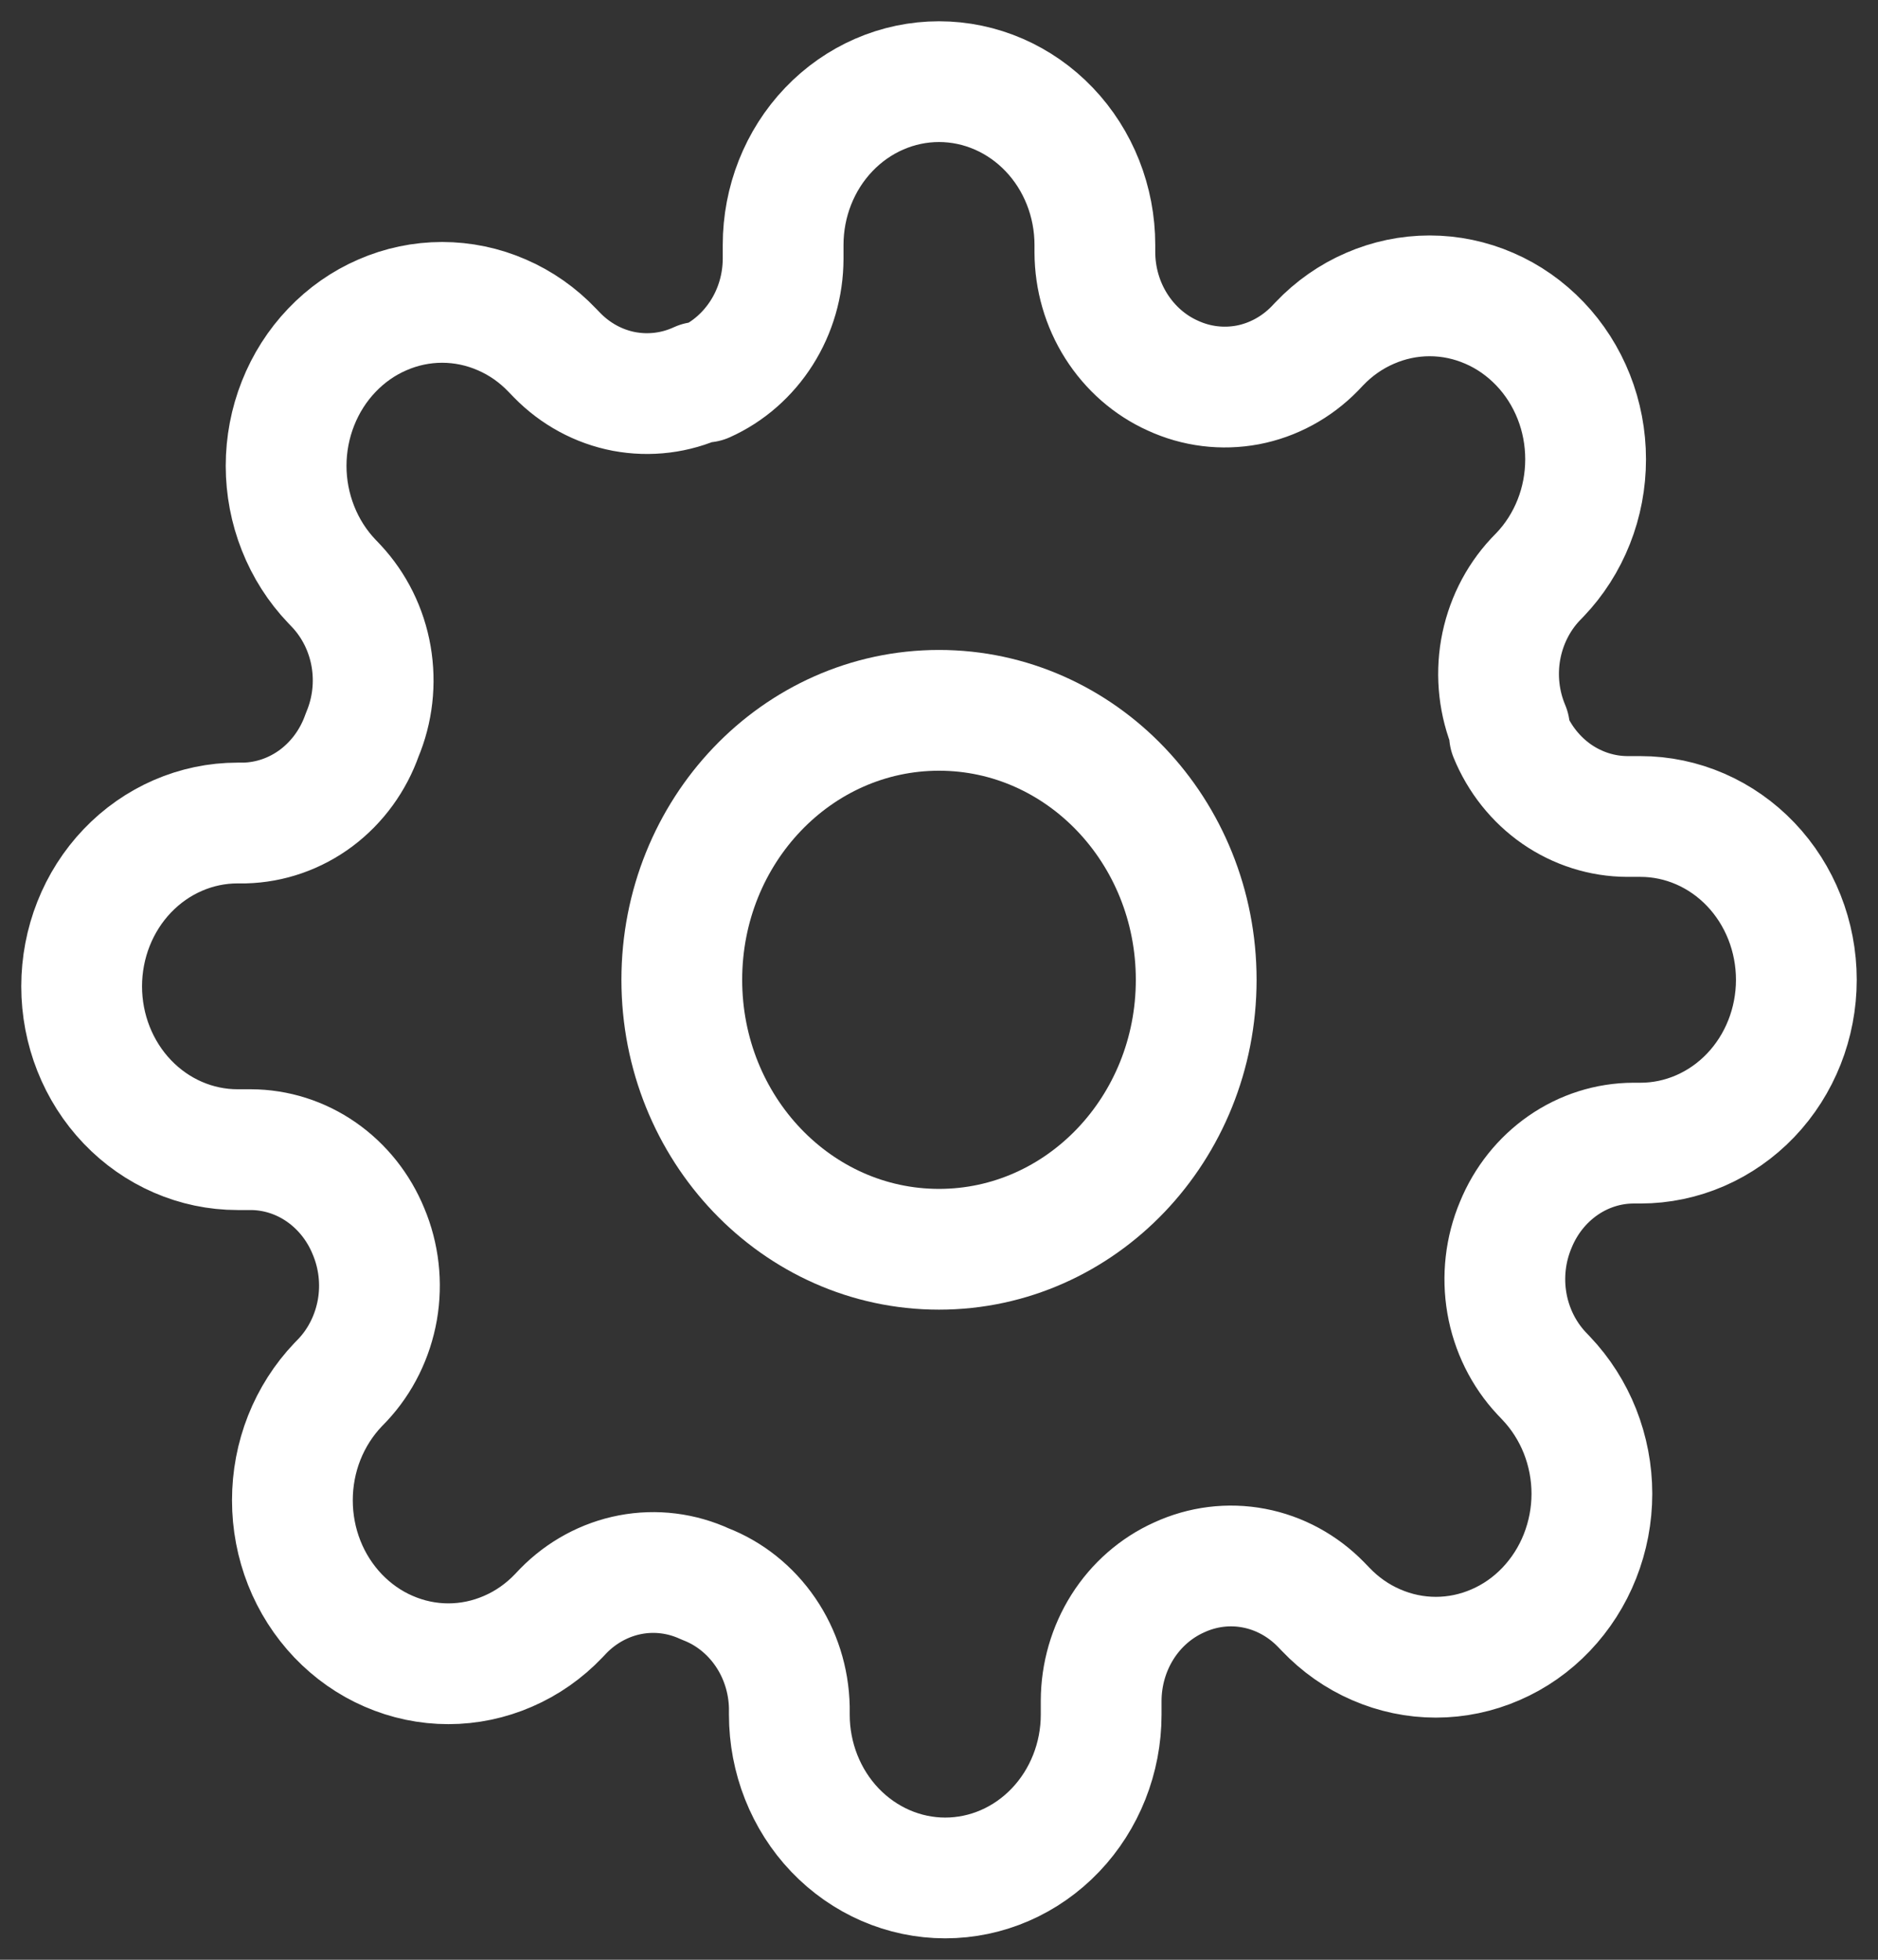 <svg width="23" height="24" viewBox="0 0 23 24" fill="none" xmlns="http://www.w3.org/2000/svg">
<rect x="0" y="0" width="23" height="24" fill="#333333" stroke="none"/>
<path d="M11.5 15.299C13.24 15.299 14.65 13.821 14.65 11.999C14.65 10.177 13.24 8.699 11.5 8.699C9.76 8.699 8.35 10.177 8.35 11.999C8.35 13.821 9.76 15.299 11.5 15.299Z" stroke="white" stroke-width="1.479" stroke-linecap="round" stroke-linejoin="round"/>
<path d="M18.564 14.999C18.437 15.3 18.399 15.635 18.455 15.959C18.511 16.283 18.659 16.583 18.879 16.818L18.936 16.878C19.113 17.064 19.254 17.285 19.35 17.527C19.446 17.77 19.496 18.03 19.496 18.293C19.496 18.556 19.446 18.816 19.35 19.059C19.254 19.302 19.113 19.522 18.936 19.708C18.759 19.894 18.548 20.042 18.316 20.142C18.084 20.243 17.836 20.295 17.585 20.295C17.334 20.295 17.086 20.243 16.854 20.142C16.622 20.042 16.412 19.894 16.235 19.708L16.177 19.648C15.952 19.418 15.667 19.263 15.357 19.204C15.047 19.145 14.728 19.185 14.44 19.318C14.158 19.445 13.917 19.655 13.747 19.924C13.578 20.192 13.487 20.506 13.486 20.828V20.998C13.486 21.528 13.284 22.037 12.926 22.412C12.568 22.787 12.083 22.998 11.576 22.998C11.07 22.998 10.585 22.787 10.226 22.412C9.868 22.037 9.667 21.528 9.667 20.998V20.908C9.66 20.577 9.558 20.256 9.374 19.987C9.19 19.718 8.933 19.512 8.636 19.398C8.348 19.265 8.029 19.225 7.719 19.284C7.41 19.343 7.124 19.498 6.899 19.728L6.842 19.788C6.665 19.974 6.454 20.122 6.222 20.222C5.99 20.323 5.742 20.375 5.491 20.375C5.24 20.375 4.992 20.323 4.76 20.222C4.528 20.122 4.318 19.974 4.14 19.788C3.963 19.602 3.822 19.382 3.726 19.139C3.63 18.896 3.581 18.636 3.581 18.373C3.581 18.11 3.63 17.85 3.726 17.607C3.822 17.365 3.963 17.144 4.14 16.958L4.198 16.898C4.418 16.663 4.565 16.363 4.622 16.039C4.678 15.715 4.64 15.38 4.513 15.079C4.392 14.783 4.191 14.531 3.935 14.353C3.679 14.175 3.379 14.08 3.071 14.079H2.909C2.403 14.079 1.917 13.868 1.559 13.493C1.201 13.118 1 12.609 1 12.079C1 11.549 1.201 11.04 1.559 10.665C1.917 10.29 2.403 10.079 2.909 10.079H2.995C3.311 10.071 3.617 9.964 3.874 9.772C4.131 9.579 4.327 9.31 4.436 8.999C4.563 8.698 4.601 8.363 4.545 8.039C4.489 7.714 4.341 7.415 4.121 7.179L4.064 7.119C3.887 6.934 3.746 6.713 3.65 6.47C3.554 6.228 3.504 5.967 3.504 5.705C3.504 5.442 3.554 5.181 3.65 4.939C3.746 4.696 3.887 4.475 4.064 4.29C4.241 4.104 4.452 3.956 4.684 3.856C4.915 3.755 5.164 3.703 5.415 3.703C5.666 3.703 5.914 3.755 6.146 3.856C6.378 3.956 6.588 4.104 6.765 4.29L6.823 4.35C7.048 4.58 7.333 4.735 7.643 4.794C7.953 4.852 8.272 4.813 8.56 4.68H8.636C8.919 4.553 9.159 4.342 9.329 4.074C9.499 3.806 9.59 3.492 9.591 3.17V3C9.591 2.469 9.792 1.961 10.15 1.586C10.508 1.211 10.994 1 11.5 1C12.006 1 12.492 1.211 12.85 1.586C13.208 1.961 13.409 2.469 13.409 3V3.09C13.41 3.412 13.501 3.726 13.671 3.994C13.841 4.262 14.081 4.473 14.364 4.6C14.652 4.733 14.971 4.772 15.281 4.714C15.59 4.655 15.876 4.5 16.101 4.27L16.158 4.21C16.335 4.024 16.546 3.876 16.778 3.776C17.01 3.675 17.258 3.623 17.509 3.623C17.76 3.623 18.008 3.675 18.24 3.776C18.472 3.876 18.682 4.024 18.86 4.21C19.037 4.395 19.178 4.616 19.274 4.859C19.37 5.101 19.419 5.362 19.419 5.625C19.419 5.887 19.37 6.148 19.274 6.39C19.178 6.633 19.037 6.854 18.86 7.039L18.802 7.099C18.582 7.335 18.435 7.634 18.378 7.959C18.322 8.283 18.36 8.618 18.487 8.919V8.999C18.608 9.295 18.809 9.547 19.065 9.725C19.321 9.902 19.622 9.998 19.929 9.999H20.091C20.597 9.999 21.083 10.21 21.441 10.585C21.799 10.96 22 11.469 22 11.999C22 12.529 21.799 13.038 21.441 13.413C21.083 13.788 20.597 13.999 20.091 13.999H20.005C19.698 14 19.398 14.095 19.142 14.273C18.886 14.451 18.685 14.703 18.564 14.999Z" stroke="white" stroke-width="1.479" stroke-linecap="round" stroke-linejoin="round"/>
</svg>

